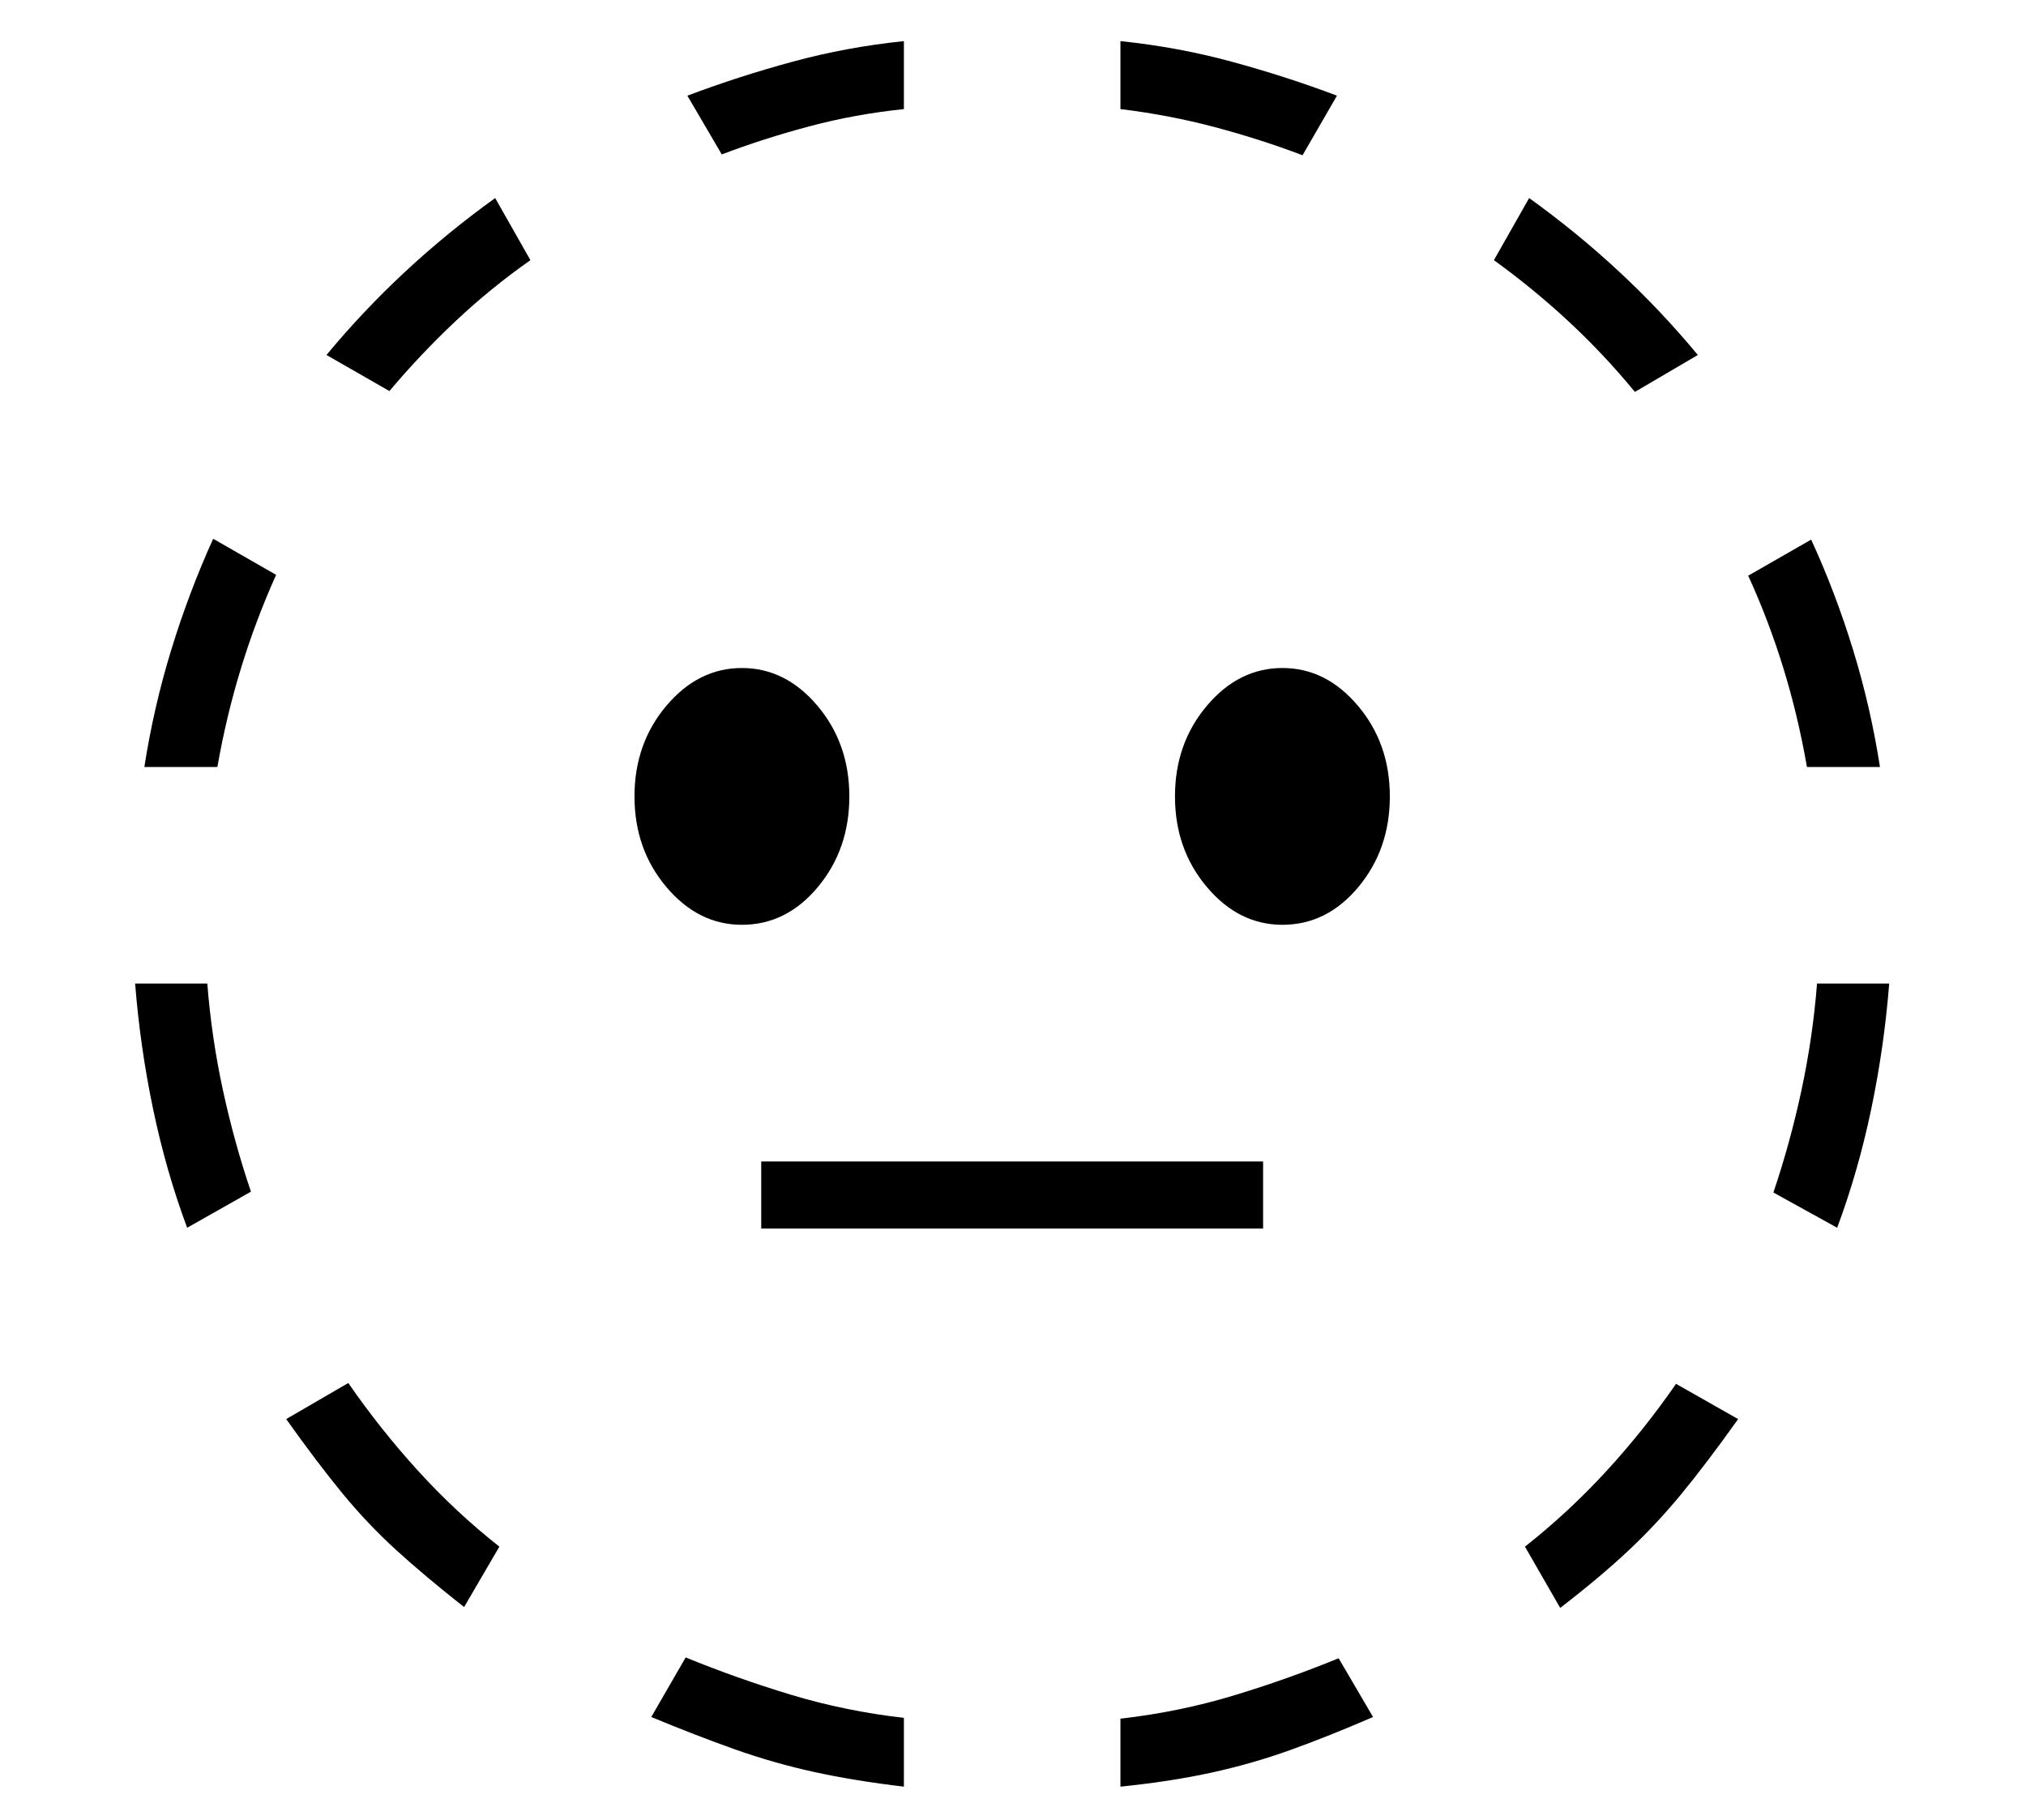 <?xml version="1.0" standalone="no"?>
<!DOCTYPE svg PUBLIC "-//W3C//DTD SVG 1.1//EN" "http://www.w3.org/Graphics/SVG/1.1/DTD/svg11.dtd">
<svg xmlns="http://www.w3.org/2000/svg" xmlns:xlink="http://www.w3.org/1999/xlink" version="1.1"
   viewBox="94 -151 2414 2169">
   <path fill="currentColor"
      d="M1622 951q-52 0 -90 -45t-38 -108t38 -108t90 -45t90 45t38 108t-37.5 108t-90.5 45zM647 1764q-47 -37 -81 -68t-64 -67.5t-67 -88.5l74 -43q38 55 83 104.5t97 90.5zM1171 1978q-59 -7 -107 -17.5t-94.5 -27t-99.5 -38.5l41 -71q61 25 125.5 44.5t134.5 27.5v82z
M317 1312q-25 -67 -40.5 -141t-21.5 -150h86q5 64 18.5 126.5t33.5 121.5zM1429 1978v-81q70 -8 134.5 -27.5t125.5 -44.5l41 70q-53 23 -99 39.5t-94.5 27t-107.5 16.5zM266 763q11 -71 32 -139.5t50 -132.5l75 43q-49 109 -70 229h-87zM1001 1313v-80h598v80h-598z
M978 951q-52 0 -90 -45t-38 -108t38 -108t90 -45t90 45t38 108t-37.5 108t-90.5 45zM954 33l-41 -70q61 -23 125.5 -40.5t132.5 -24.5v81q-58 6 -112.5 20.5t-104.5 33.5zM2283 1312l-76 -42q20 -59 33.5 -122t18.5 -127h86q-6 76 -21.5 150t-40.5 141zM1646 34
q-50 -19 -104.5 -33.5t-112.5 -21.5v-81q68 7 132.5 24.5t125.5 40.5zM2247 763q-21 -121 -70 -228l75 -43q29 63 50 131.5t32 139.5h-87zM2042 316q-37 -45 -79 -84t-89 -73l42 -74q114 82 201 187zM1953 1765l-42 -73q52 -41 97 -90t83 -104l74 42q-37 52 -67 88.5
t-63.5 68t-81.5 68.5zM558 315l-75 -43q87 -105 201 -187l42 74q-47 33 -89 72.5t-79 83.5z" />
</svg>